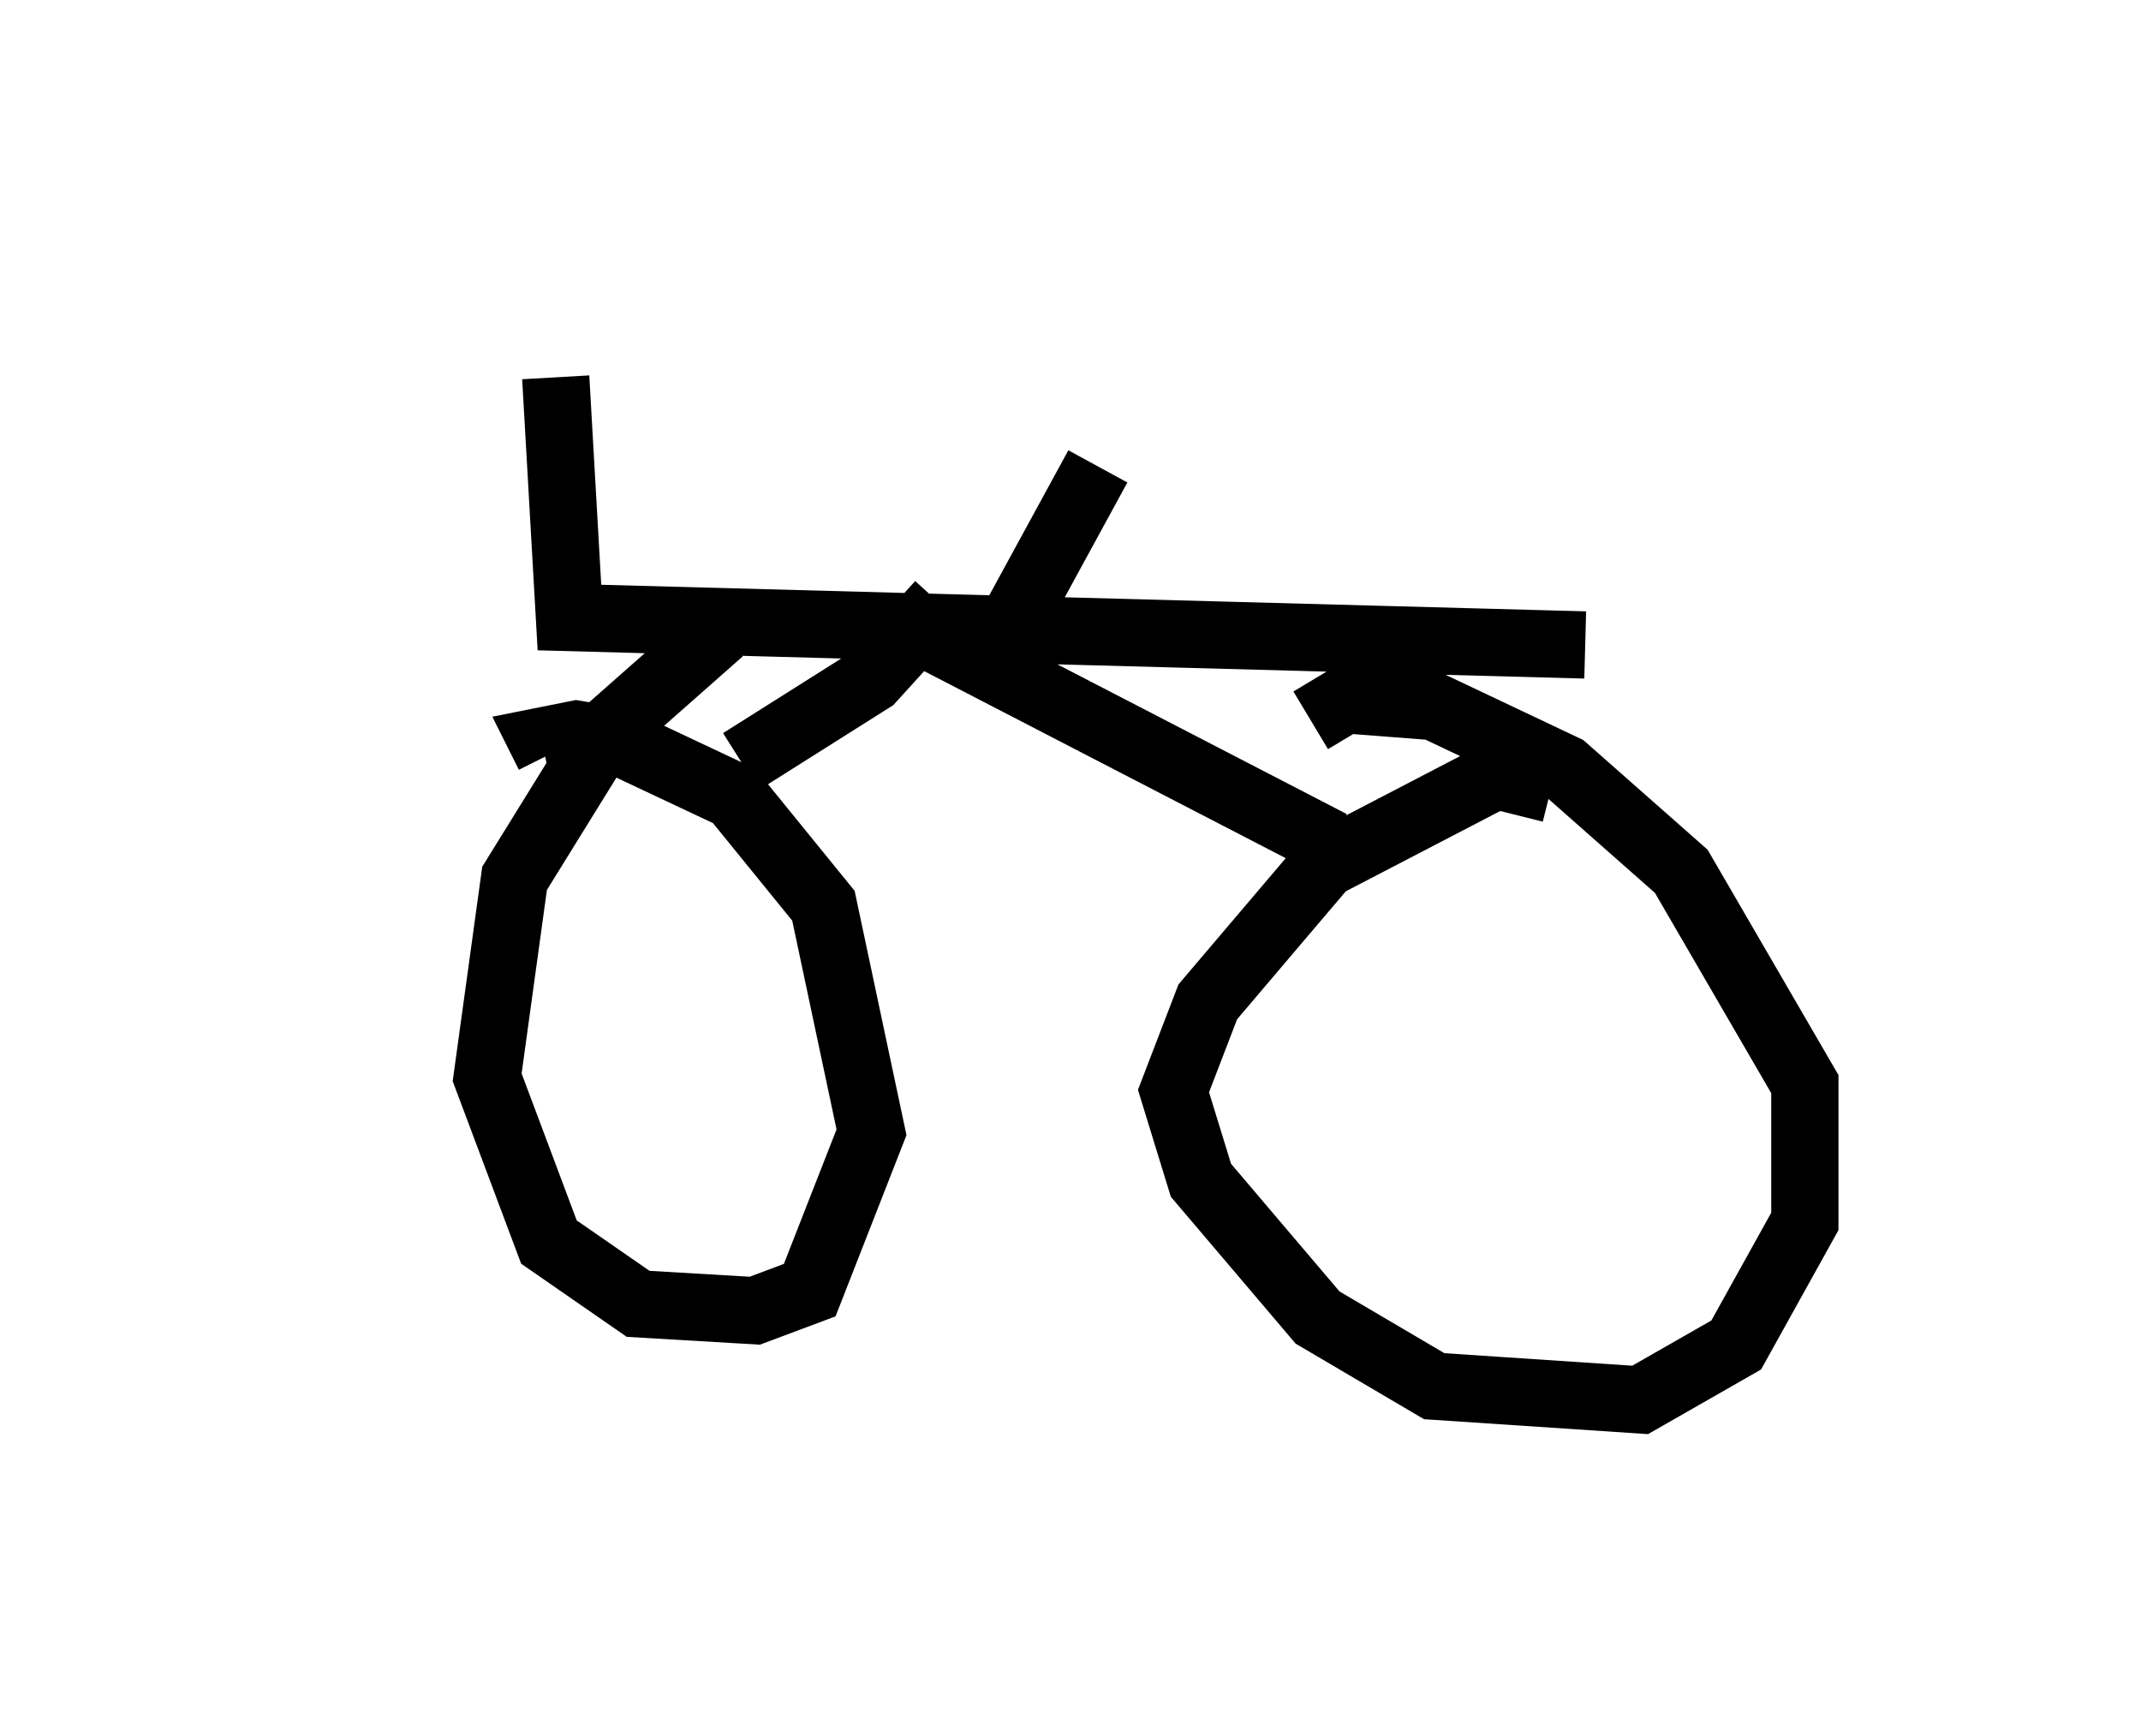 <?xml version="1.0" encoding="utf-8" ?>
<svg baseProfile="full" height="25.823" version="1.1" width="31.846" xmlns="http://www.w3.org/2000/svg" xmlns:ev="http://www.w3.org/2001/xml-events" xmlns:xlink="http://www.w3.org/1999/xlink"><defs /><rect fill="white" height="25.823" width="31.846" x="0" y="0" /><path d="M5, 5 m6.635, 0.51 m-3.369, 0.102 l0.204, 3.573 15.109, 0.408 m-12.863, -0.204 l-1.735, 1.531 -1.327, 2.144 l-0.408, 2.96 0.919, 2.45 l1.327, 0.919 1.735, 0.102 l0.817, -0.306 0.919, -2.348 l-0.715, -3.369 -1.327, -1.633 l-1.735, -0.817 -0.613, -0.102 l-0.51, 0.102 0.102, 0.204 m14.904, 0.51 l-0.817, -0.204 -2.552, 1.327 l-1.735, 2.042 -0.51, 1.327 l0.408, 1.327 1.735, 2.042 l1.735, 1.021 3.063, 0.204 l1.429, -0.817 1.021, -1.838 l0.0, -2.042 -1.838, -3.165 l-1.735, -1.531 -1.94, -0.919 l-1.327, -0.102 -0.51, 0.306 m-5.615, -1.225 l5.921, 3.063 m-5.819, -3.573 l-1.021, 1.123 -1.94, 1.225 m5.308, -4.39 l-1.225, 2.246 " fill="none" stroke="black" stroke-width="1" /></svg>
